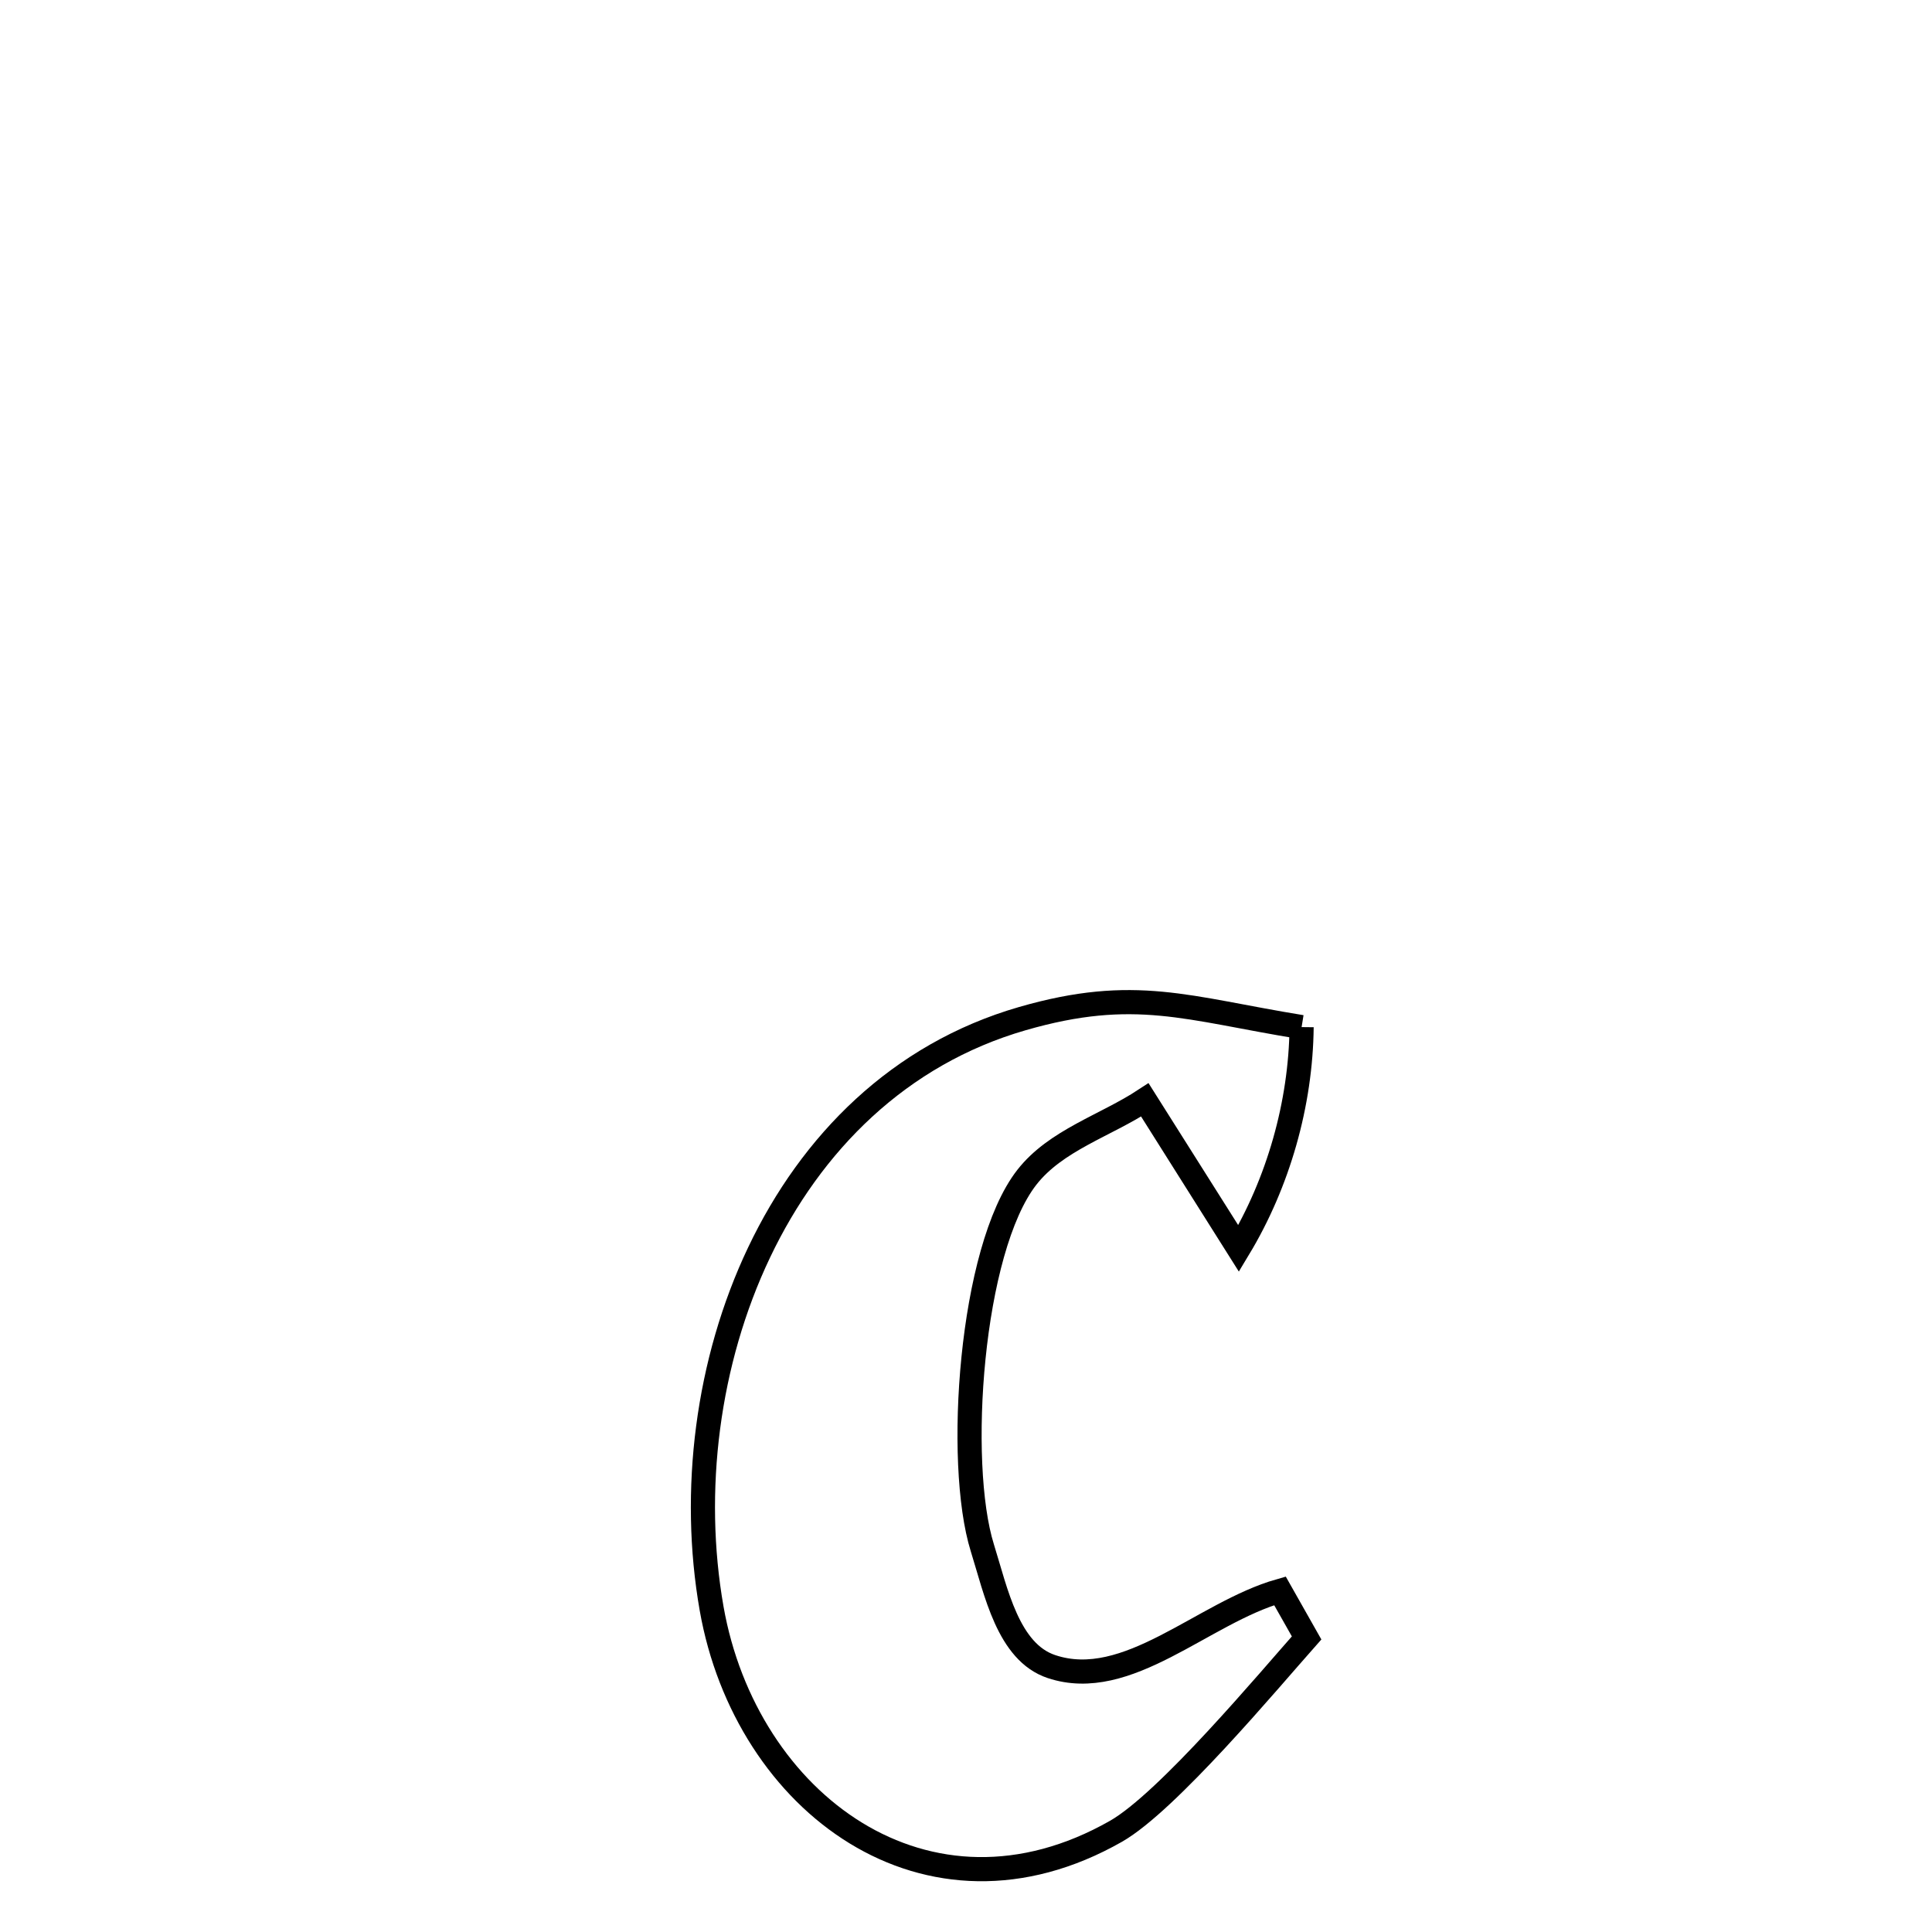 <svg xmlns="http://www.w3.org/2000/svg" viewBox="0.0 0.0 24.0 24.0" height="200px" width="200px"><path fill="none" stroke="black" stroke-width=".3" stroke-opacity="1.0"  filling="0" d="M16.169 12.759 L16.169 12.759 C16.159 13.712 15.879 14.693 15.387 15.509 L15.387 15.509 C15.367 15.477 14.264 13.729 14.222 13.663 L14.222 13.663 C13.733 13.984 13.115 14.164 12.755 14.626 C12.055 15.525 11.874 18.173 12.203 19.228 C12.373 19.771 12.522 20.523 13.062 20.703 C14.007 21.018 14.941 20.035 15.9 19.762 L15.9 19.762 C16.01 19.957 16.12 20.152 16.231 20.347 L16.231 20.347 C15.766 20.871 14.502 22.385 13.863 22.749 C11.518 24.084 9.265 22.394 8.84 19.982 C8.584 18.526 8.784 16.915 9.43 15.558 C10.076 14.2 11.169 13.096 12.699 12.654 C14.098 12.25 14.75 12.529 16.169 12.759 L16.169 12.759"></path></svg>